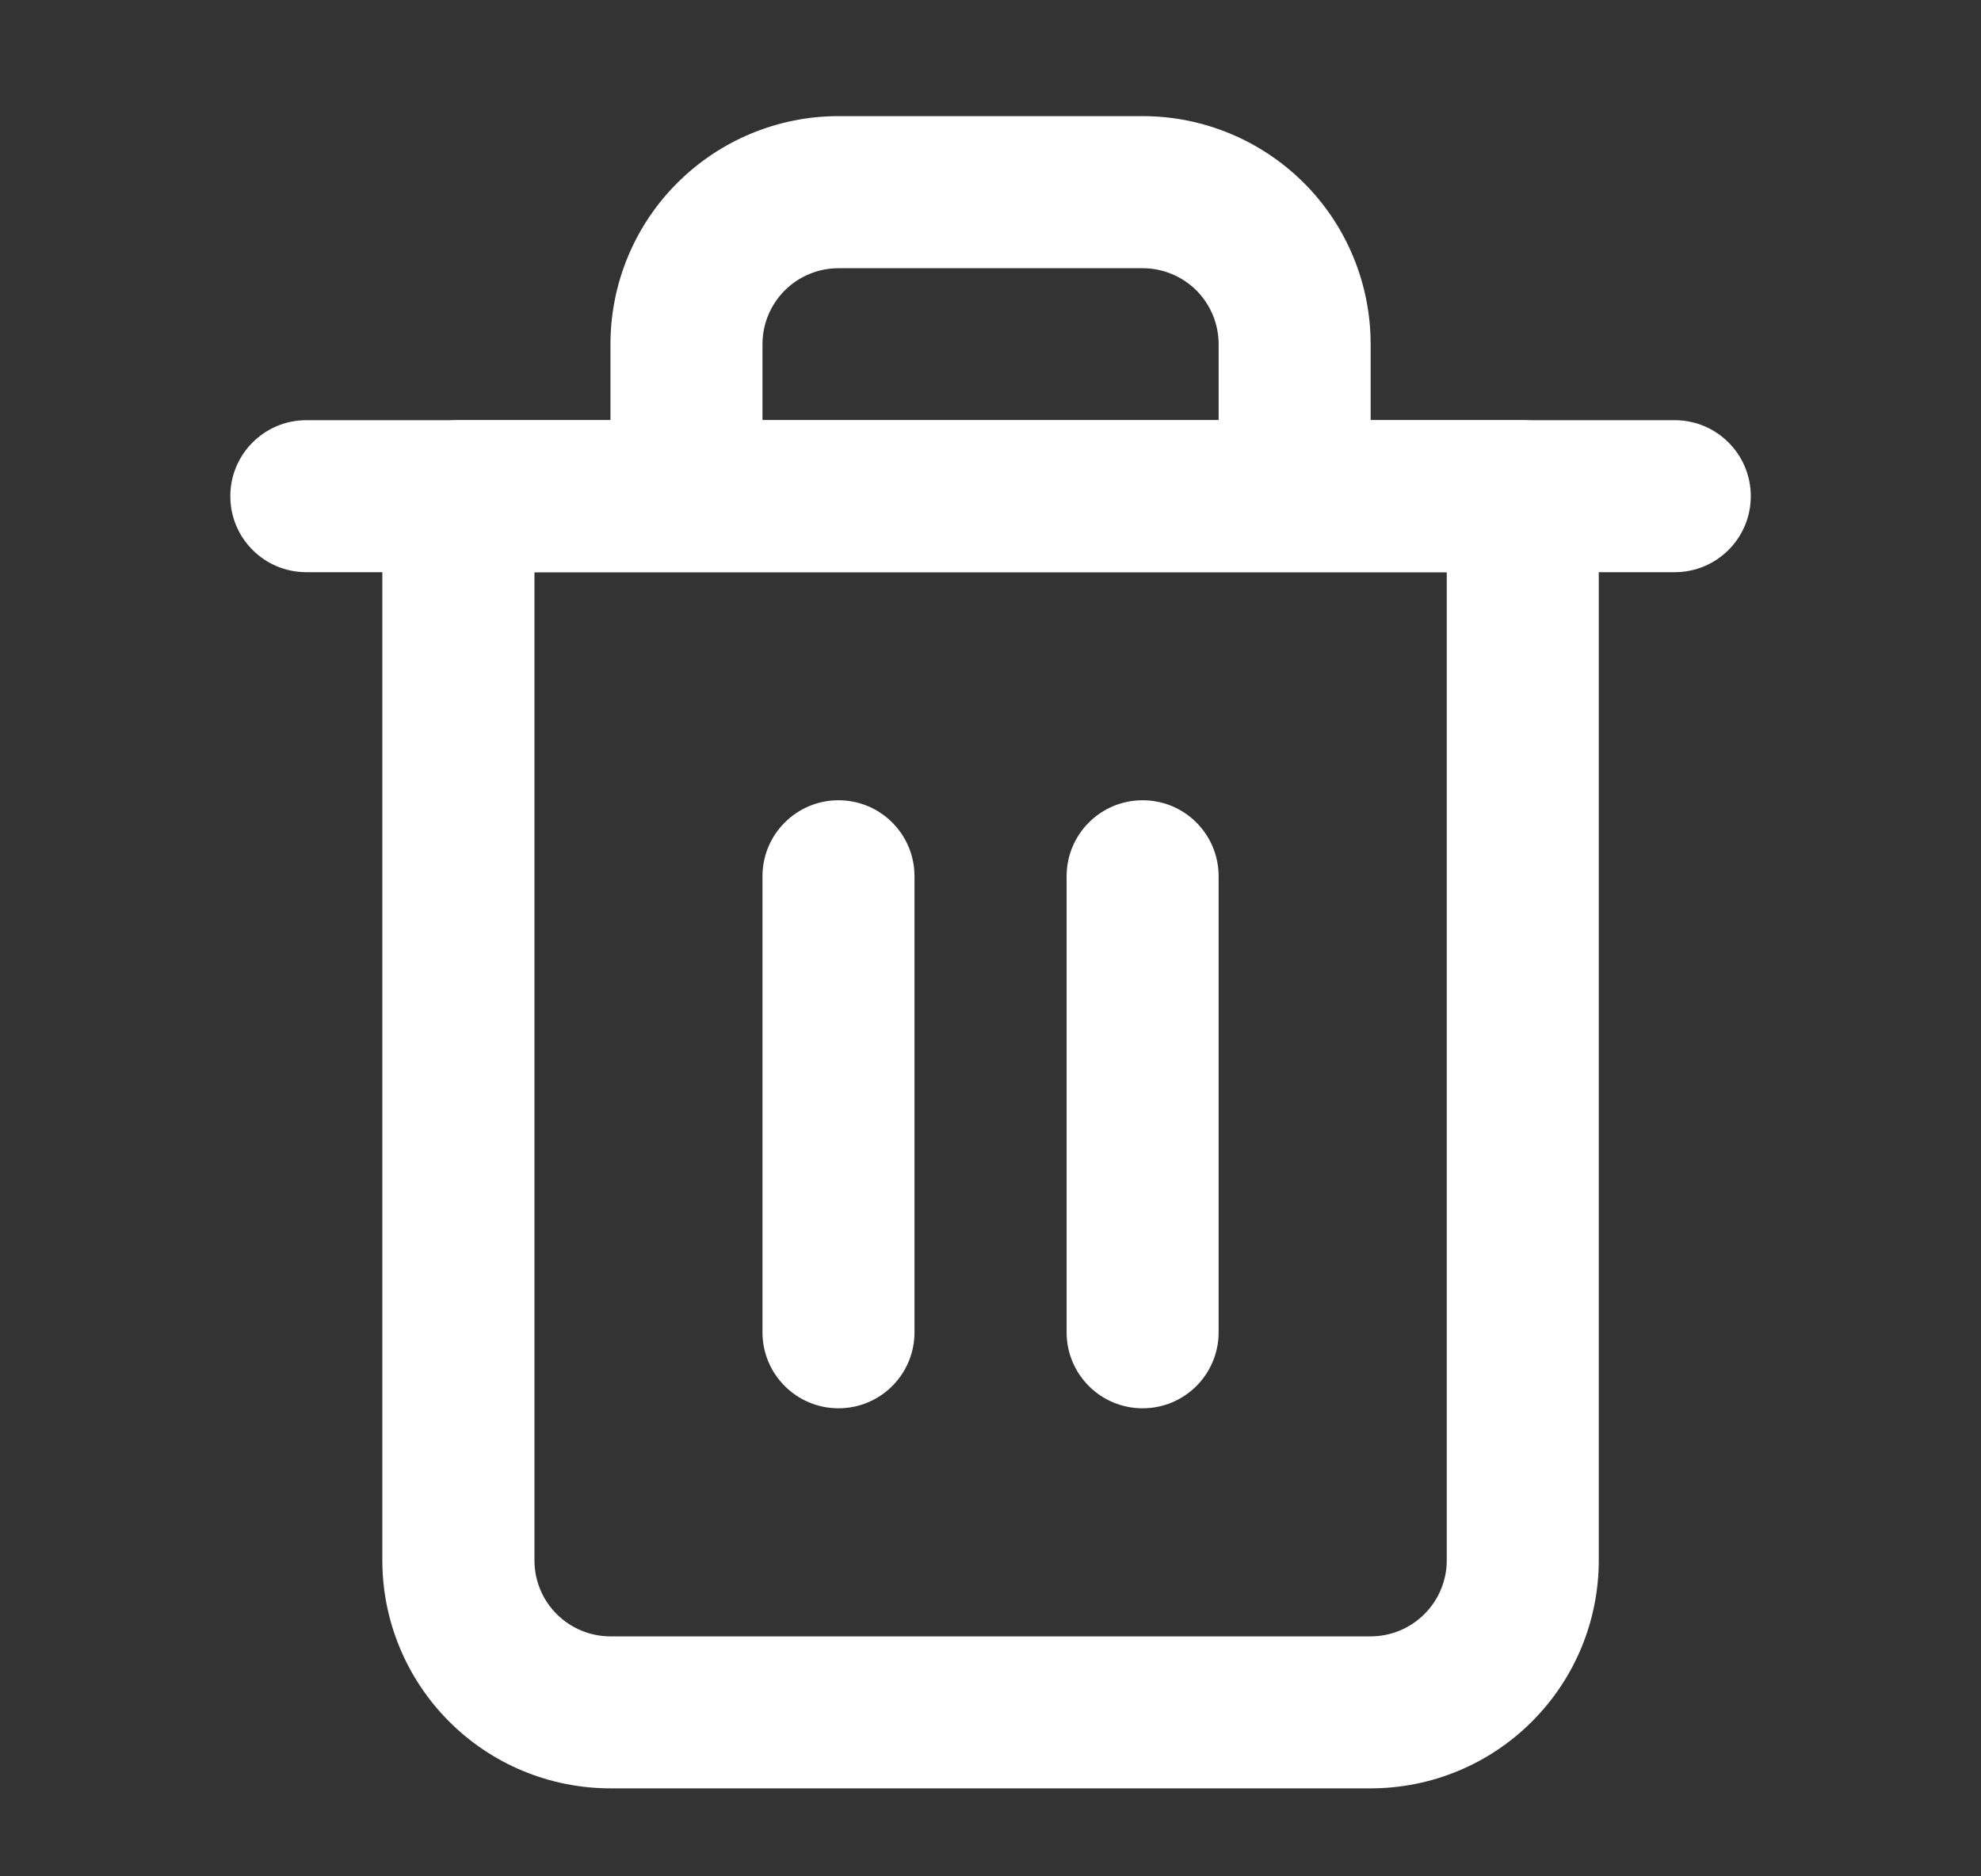 <svg width="19" height="18" viewBox="0 0 19 18" fill="none" xmlns="http://www.w3.org/2000/svg">
<rect x="0" y="0" width="19" height="18" fill="#333333" stroke="none"/>
<g clip-path="url(#clip0)">
<path fill-rule="evenodd" clip-rule="evenodd" d="M2.209 4.76C2.209 4.358 2.535 4.031 2.938 4.031H16.063C16.466 4.031 16.792 4.358 16.792 4.76C16.792 5.163 16.466 5.489 16.063 5.489H2.938C2.535 5.489 2.209 5.163 2.209 4.76Z" fill="white"/>
<path fill-rule="evenodd" clip-rule="evenodd" d="M8.042 2.573C7.849 2.573 7.663 2.65 7.527 2.786C7.39 2.923 7.313 3.108 7.313 3.302V4.031H11.688V3.302C11.688 3.108 11.611 2.923 11.475 2.786C11.338 2.65 11.152 2.573 10.959 2.573H8.042ZM13.146 4.031V3.302C13.146 2.722 12.916 2.165 12.506 1.755C12.095 1.345 11.539 1.114 10.959 1.114H8.042C7.462 1.114 6.906 1.345 6.496 1.755C6.085 2.165 5.855 2.722 5.855 3.302V4.031H4.396C3.994 4.031 3.667 4.358 3.667 4.76V14.969C3.667 15.549 3.898 16.105 4.308 16.515C4.718 16.926 5.275 17.156 5.855 17.156H13.146C13.727 17.156 14.283 16.926 14.693 16.515C15.104 16.105 15.334 15.549 15.334 14.969V4.76C15.334 4.358 15.008 4.031 14.605 4.031H13.146ZM5.126 5.489V14.969C5.126 15.162 5.202 15.347 5.339 15.484C5.476 15.621 5.661 15.698 5.855 15.698H13.146C13.34 15.698 13.525 15.621 13.662 15.484C13.799 15.347 13.876 15.162 13.876 14.969V5.489H5.126Z" fill="white"/>
<path fill-rule="evenodd" clip-rule="evenodd" d="M8.042 7.677C8.445 7.677 8.771 8.003 8.771 8.406V12.781C8.771 13.184 8.445 13.51 8.042 13.51C7.64 13.51 7.313 13.184 7.313 12.781V8.406C7.313 8.003 7.64 7.677 8.042 7.677Z" fill="white"/>
<path fill-rule="evenodd" clip-rule="evenodd" d="M10.959 7.677C11.362 7.677 11.688 8.003 11.688 8.406V12.781C11.688 13.184 11.362 13.51 10.959 13.51C10.556 13.51 10.23 13.184 10.23 12.781V8.406C10.23 8.003 10.556 7.677 10.959 7.677Z" fill="white"/>
</g>
<defs>
<clipPath id="clip0">
<rect width="17.5" height="17.5" fill="white" transform="translate(0.75 0.385)"/>
</clipPath>
</defs>
</svg>
